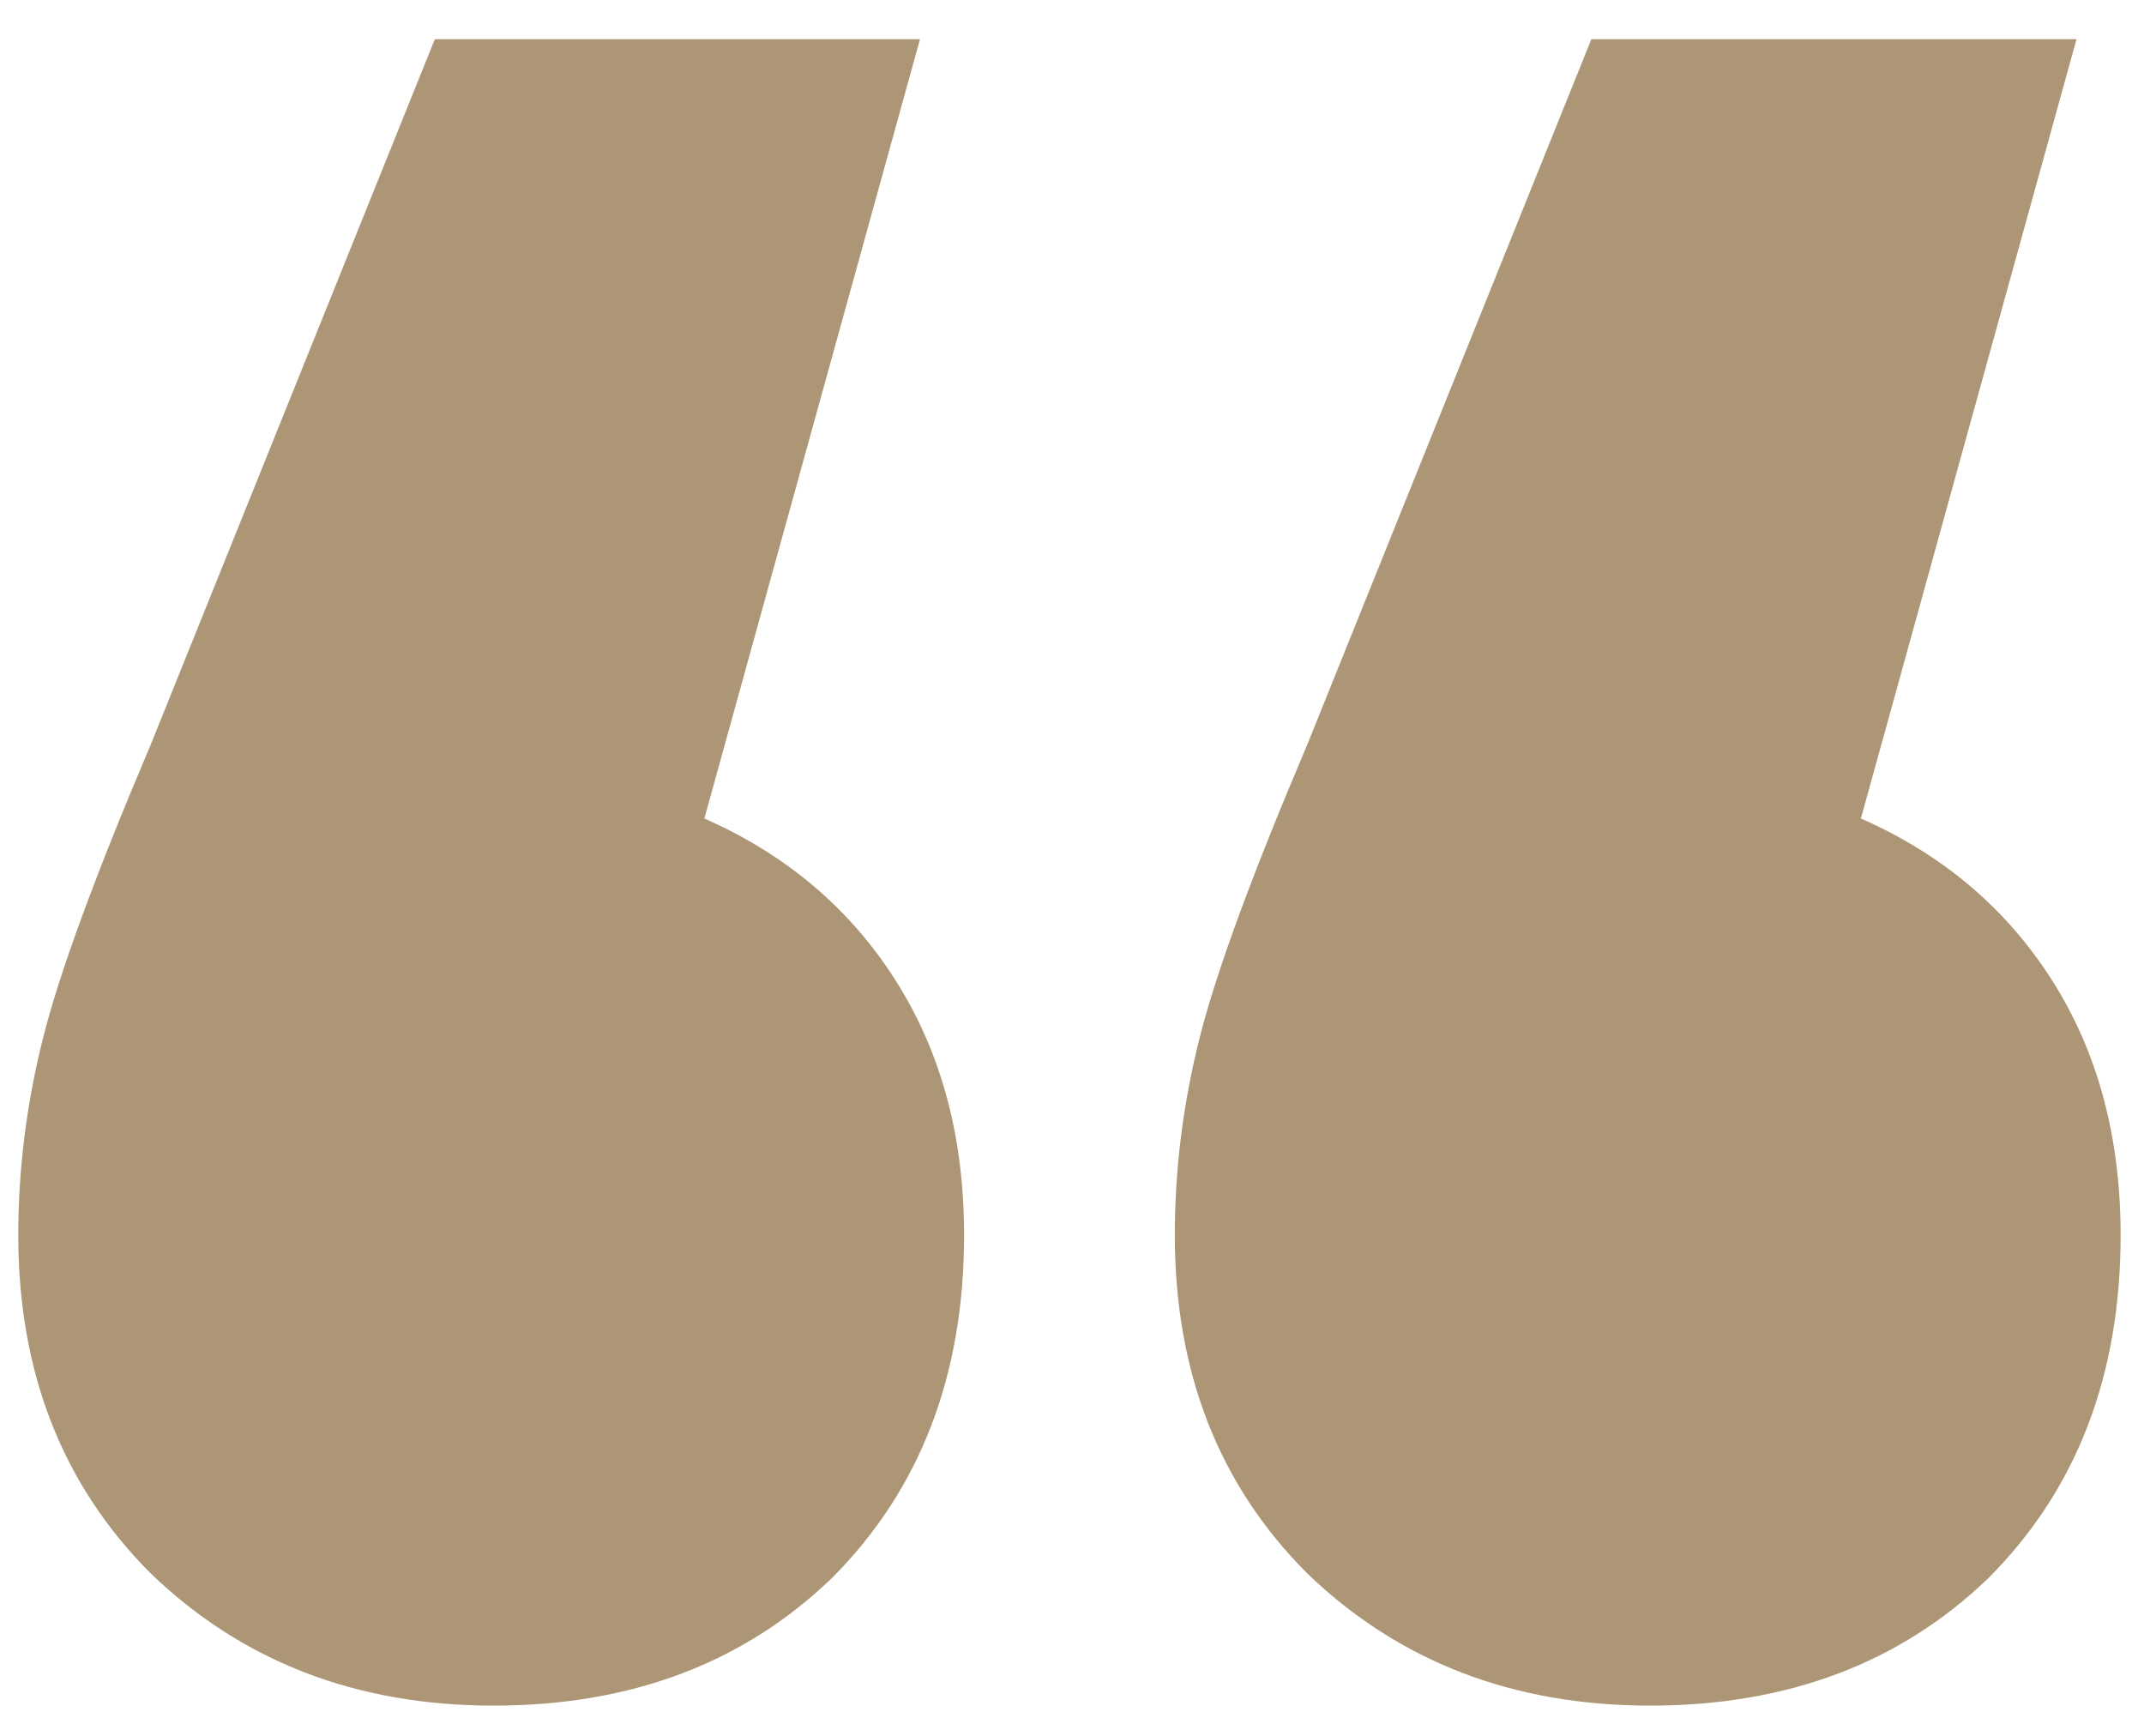 <svg width="42" height="34" viewBox="0 0 42 34" fill="none" xmlns="http://www.w3.org/2000/svg">
<path d="M13.798 16.032C15.398 16.736 16.646 17.792 17.542 19.2C18.438 20.608 18.886 22.272 18.886 24.192C18.886 26.944 18.022 29.184 16.294 30.912C14.566 32.576 12.358 33.408 9.67 33.408C6.982 33.408 4.742 32.544 2.95 30.816C1.222 29.088 0.358 26.88 0.358 24.192C0.358 22.912 0.518 21.632 0.838 20.352C1.158 19.072 1.862 17.152 2.95 14.592L8.518 0.768H18.022L13.798 16.032ZM36.454 16.032C38.054 16.736 39.302 17.792 40.198 19.2C41.094 20.608 41.542 22.272 41.542 24.192C41.542 26.944 40.678 29.184 38.95 30.912C37.222 32.576 35.014 33.408 32.326 33.408C29.638 33.408 27.398 32.544 25.606 30.816C23.878 29.088 23.014 26.88 23.014 24.192C23.014 22.912 23.174 21.632 23.494 20.352C23.814 19.072 24.518 17.152 25.606 14.592L31.174 0.768H40.678L36.454 16.032Z" fill="#AC9675"/>
</svg>
